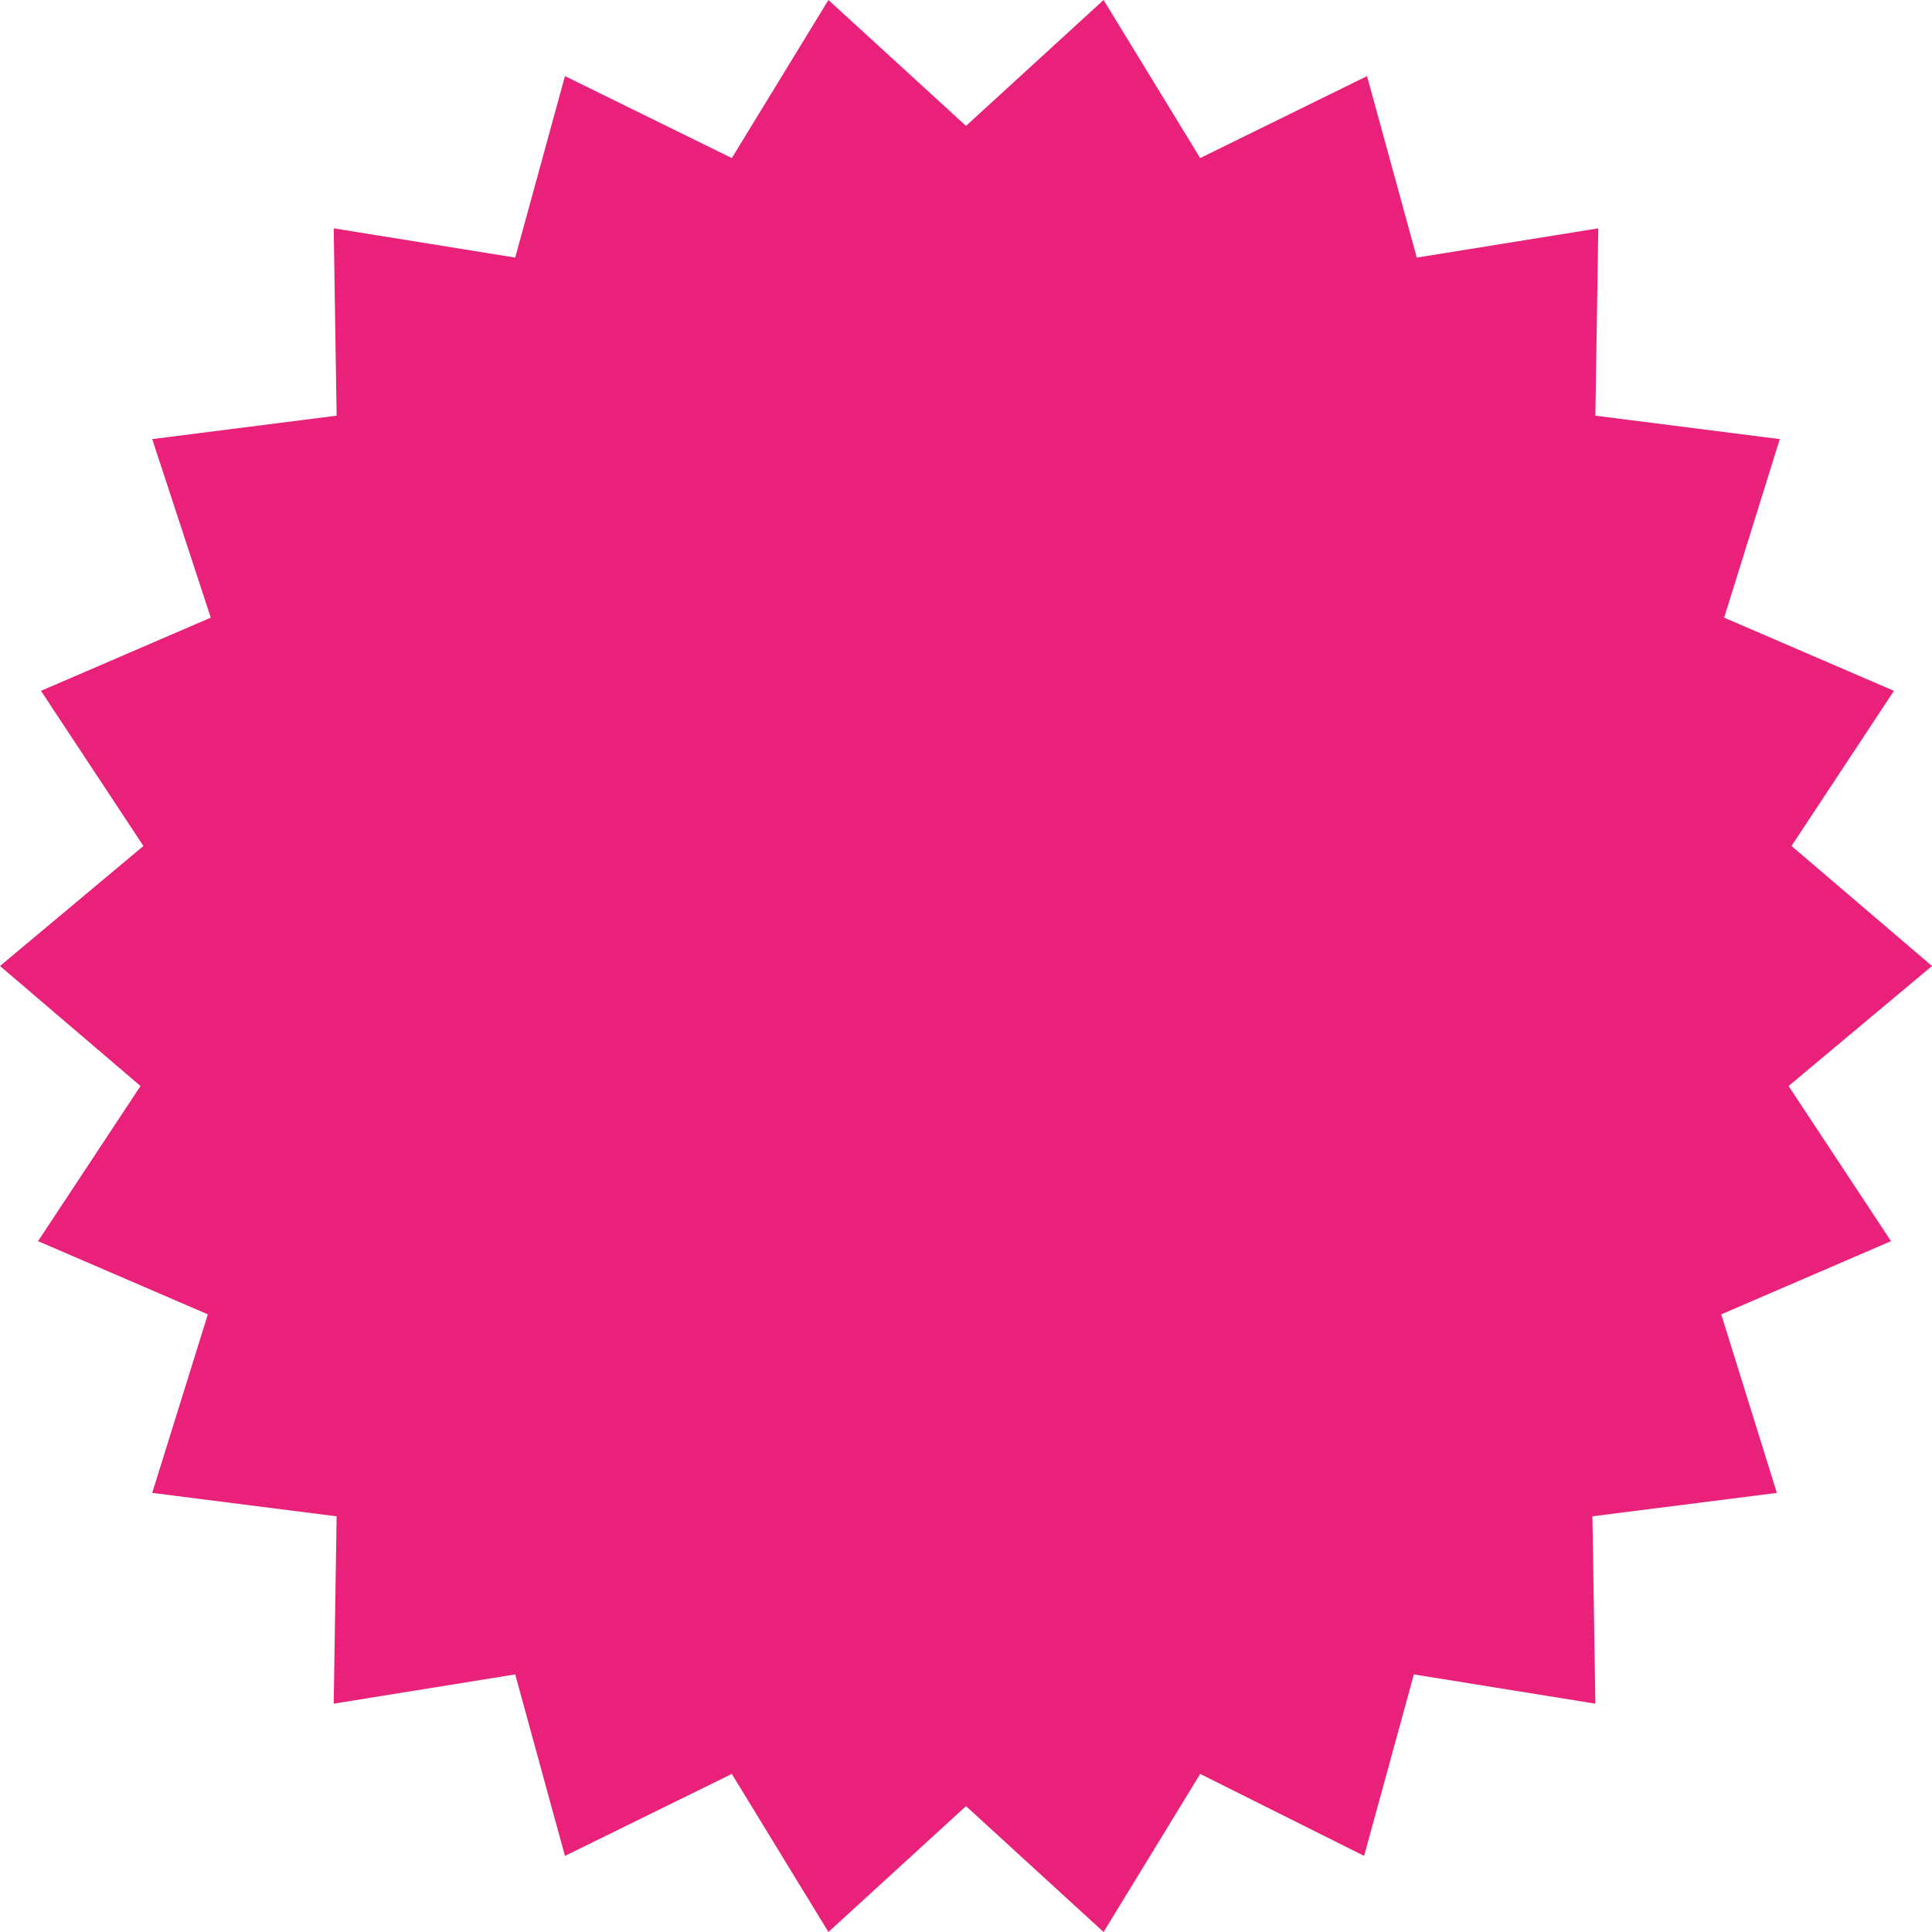 <?xml version="1.0" encoding="UTF-8" standalone="no"?>
<!DOCTYPE svg PUBLIC "-//W3C//DTD SVG 1.1//EN" "http://www.w3.org/Graphics/SVG/1.1/DTD/svg11.dtd">
<svg width="100%" height="100%" viewBox="0 0 76 76" version="1.1" xmlns="http://www.w3.org/2000/svg" xmlns:xlink="http://www.w3.org/1999/xlink" xmlns:sketch="http://www.bohemiancoding.com/sketch/ns">
    <path d="M76,38 L70.358,42.721 L74.388,48.824 L67.709,51.703 L69.897,58.727 L62.642,59.648 L62.758,67.018 L55.618,65.867 L53.661,73.006 L47.212,69.782 L43.412,76 L38,71.048 L32.588,76 L28.788,69.782 L22.224,73.006 L20.267,65.867 L13.127,67.018 L13.242,59.648 L5.988,58.727 L8.176,51.703 L1.497,48.824 L5.527,42.721 L0,38 L5.642,33.279 L1.612,27.176 L8.291,24.297 L5.988,17.273 L13.242,16.352 L13.127,8.982 L20.267,10.133 L22.224,2.994 L28.788,6.218 L32.588,-6.08267645e-15 L38,4.952 L43.412,-7.10542736e-15 L47.212,6.218 L53.776,2.994 L55.733,10.133 L62.873,8.982 L62.758,16.352 L70.012,17.273 L67.824,24.297 L74.503,27.176 L70.473,33.279 L76,38 L76,38 Z" id="Shape" fill="#E9217A" sketch:type="MSShapeGroup"></path>
</svg>